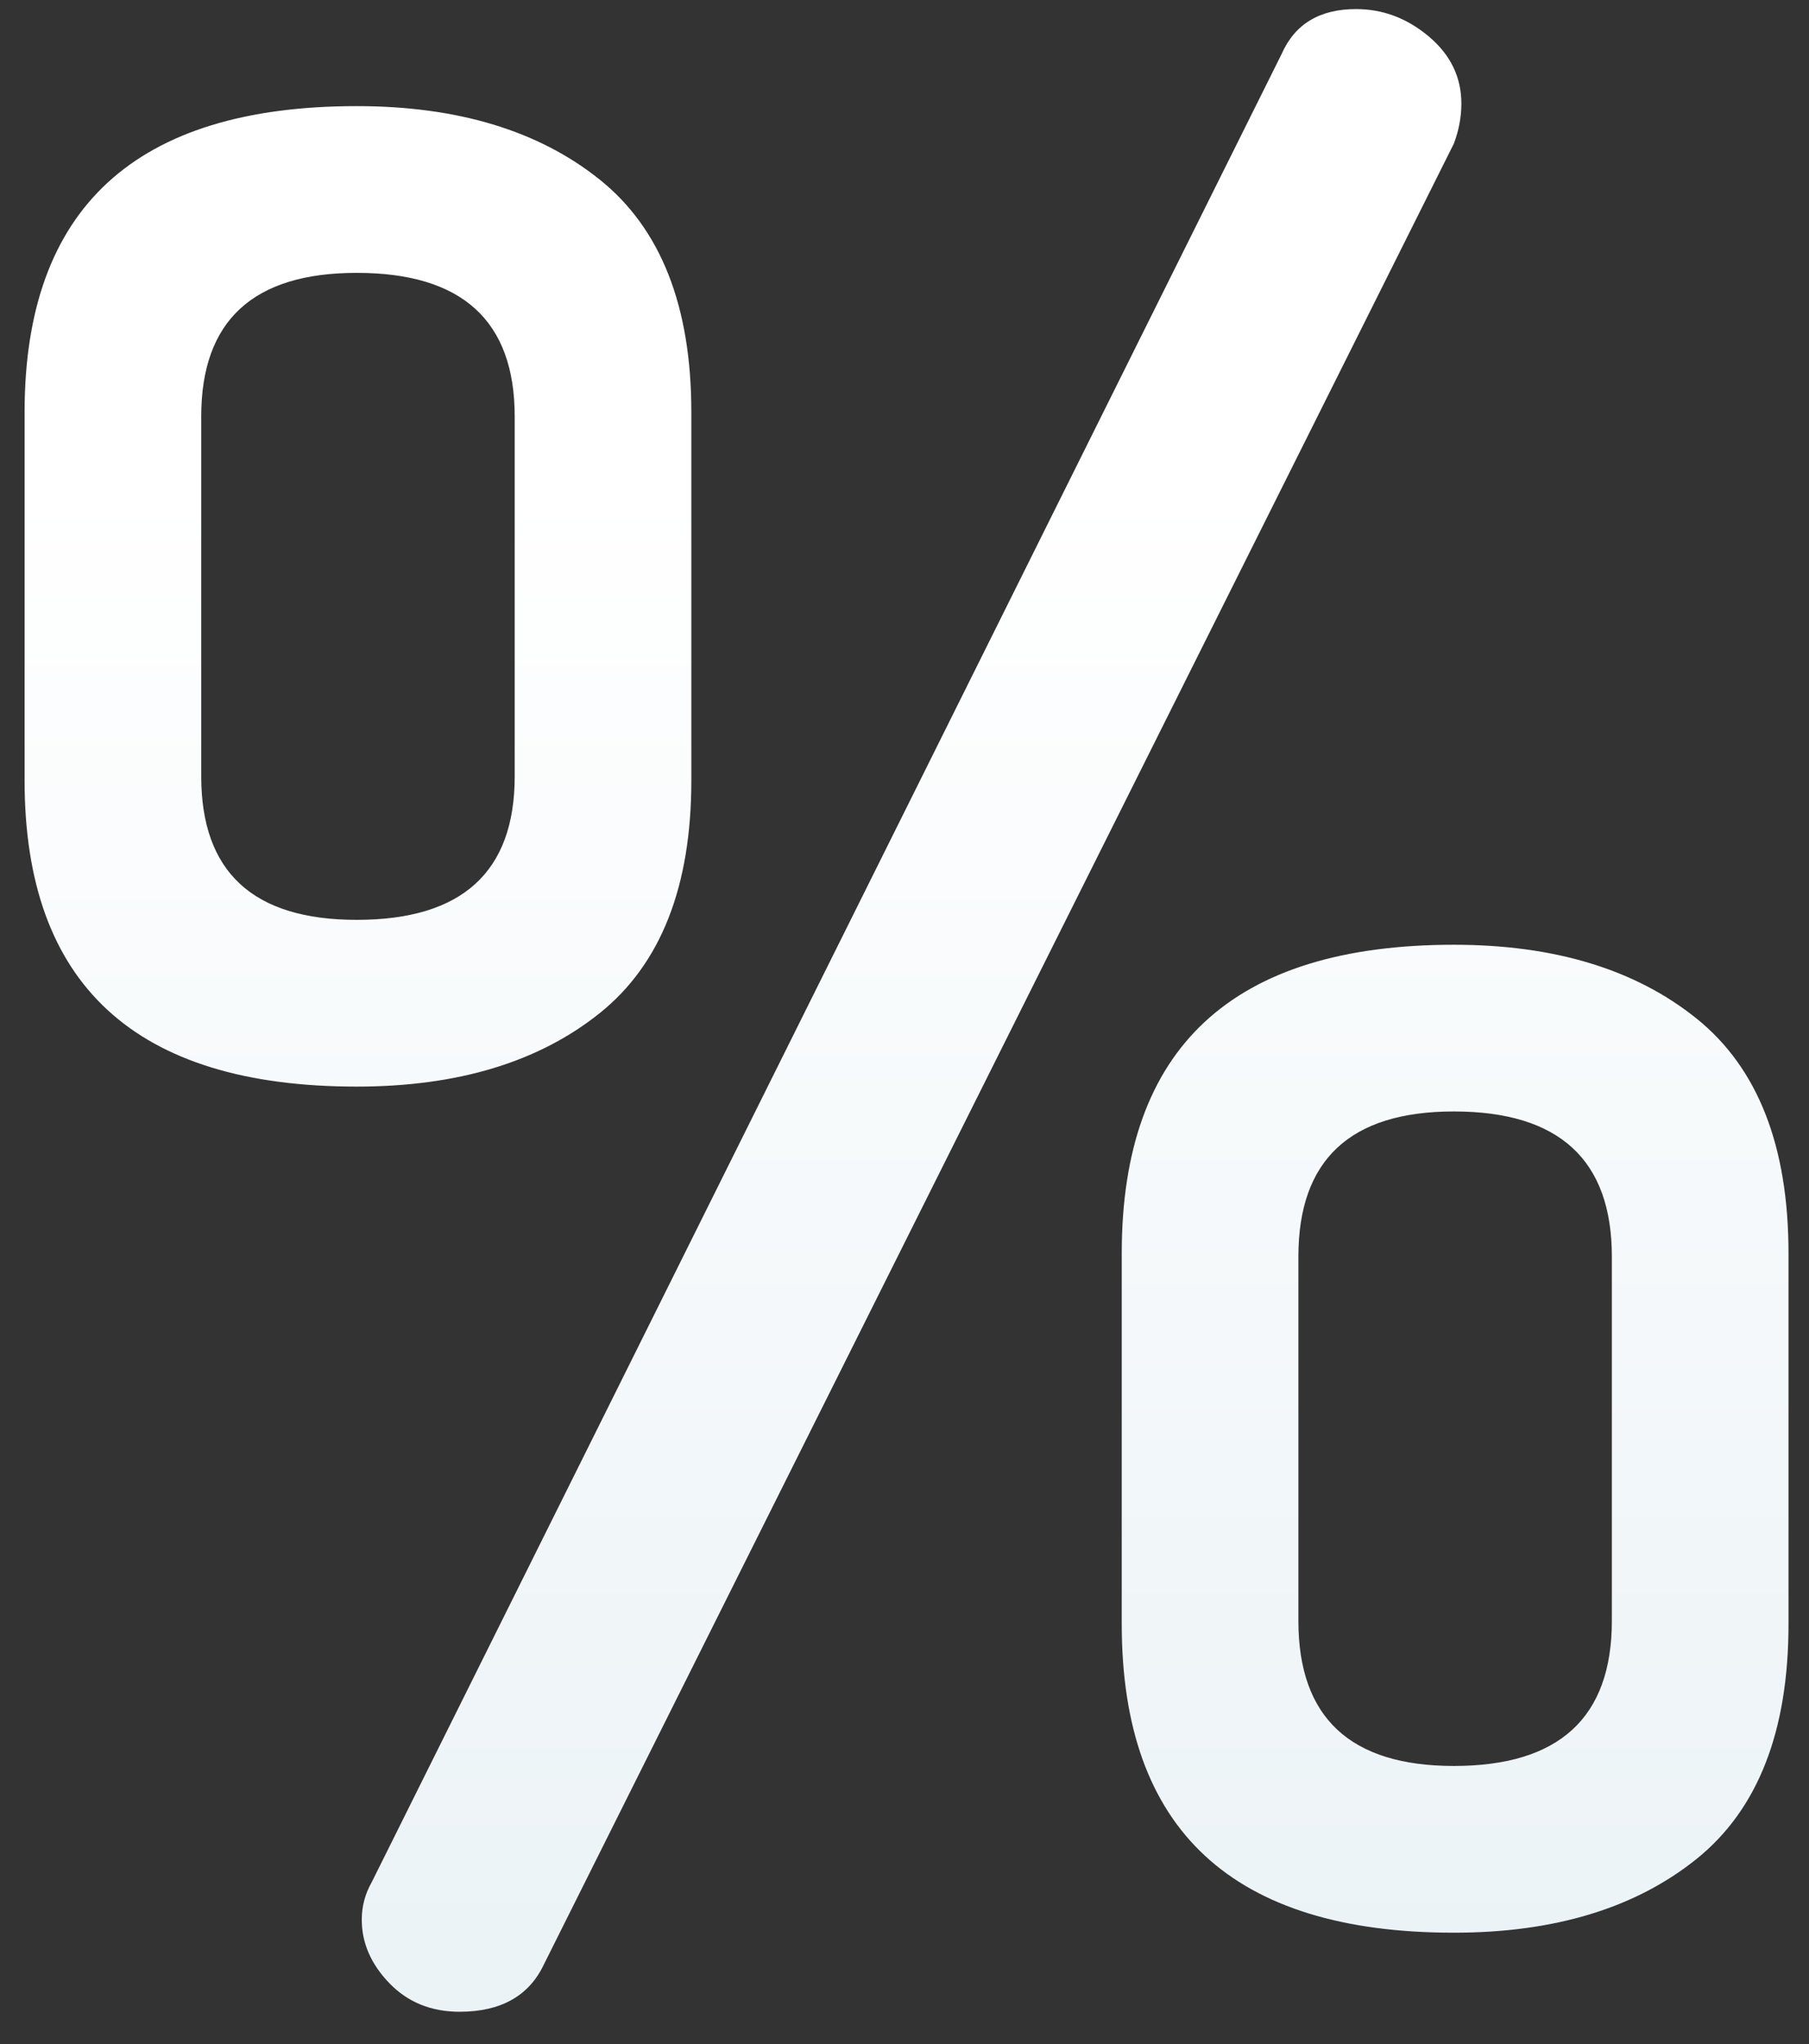 <svg width="54" height="61" viewBox="0 0 54 61" fill="none" xmlns="http://www.w3.org/2000/svg">
<rect x="0" y="0" width="54" height="61" fill="#333333" stroke="none"/>
<path id="Vector" d="M0.734 23.293V12.302C0.734 6.212 4.039 3.167 10.649 3.167C13.658 3.167 16.075 3.898 17.9 5.358C19.724 6.819 20.637 9.134 20.637 12.301V23.292C20.637 26.461 19.724 28.776 17.9 30.236C16.075 31.697 13.658 32.427 10.649 32.427C4.039 32.427 0.734 29.382 0.734 23.293ZM6.007 23.169C6.007 26.024 7.554 27.451 10.649 27.451C13.792 27.451 15.364 26.024 15.364 23.169V12.426C15.364 9.571 13.792 8.143 10.649 8.143C7.554 8.143 6.007 9.571 6.007 12.426C6.007 12.426 6.007 23.169 6.007 23.169ZM10.799 57.288C10.799 56.892 10.897 56.521 11.094 56.174L38.259 1.608C38.653 0.716 39.394 0.271 40.48 0.271C41.278 0.271 42.001 0.543 42.65 1.088C43.298 1.633 43.623 2.301 43.623 3.093C43.623 3.49 43.549 3.885 43.401 4.281L16.235 58.625C15.79 59.565 14.951 60.036 13.718 60.036C12.869 60.036 12.17 59.751 11.621 59.182C11.072 58.612 10.799 57.981 10.799 57.288ZM33.485 48.473V37.398C33.485 31.262 36.79 28.194 43.4 28.194C46.408 28.194 48.825 28.931 50.651 30.402C52.475 31.874 53.388 34.206 53.388 37.398V48.473C53.388 51.666 52.475 53.998 50.651 55.47C48.825 56.941 46.408 57.677 43.4 57.677C36.79 57.677 33.485 54.609 33.485 48.473ZM38.758 48.37C38.758 51.257 40.305 52.701 43.399 52.701C46.542 52.701 48.115 51.258 48.115 48.37V37.501C48.115 34.614 46.542 33.169 43.399 33.169C40.304 33.169 38.758 34.614 38.758 37.501V48.37Z" fill="url(#paint0_linear_401_1790)"/>
<defs>
<linearGradient id="paint0_linear_401_1790" x1="27.06" y1="14.214" x2="27.06" y2="80.936" gradientUnits="userSpaceOnUse">
<stop stop-color="white"/>
<stop offset="1" stop-color="#E2EDF2"/>
</linearGradient>
</defs>
</svg>
